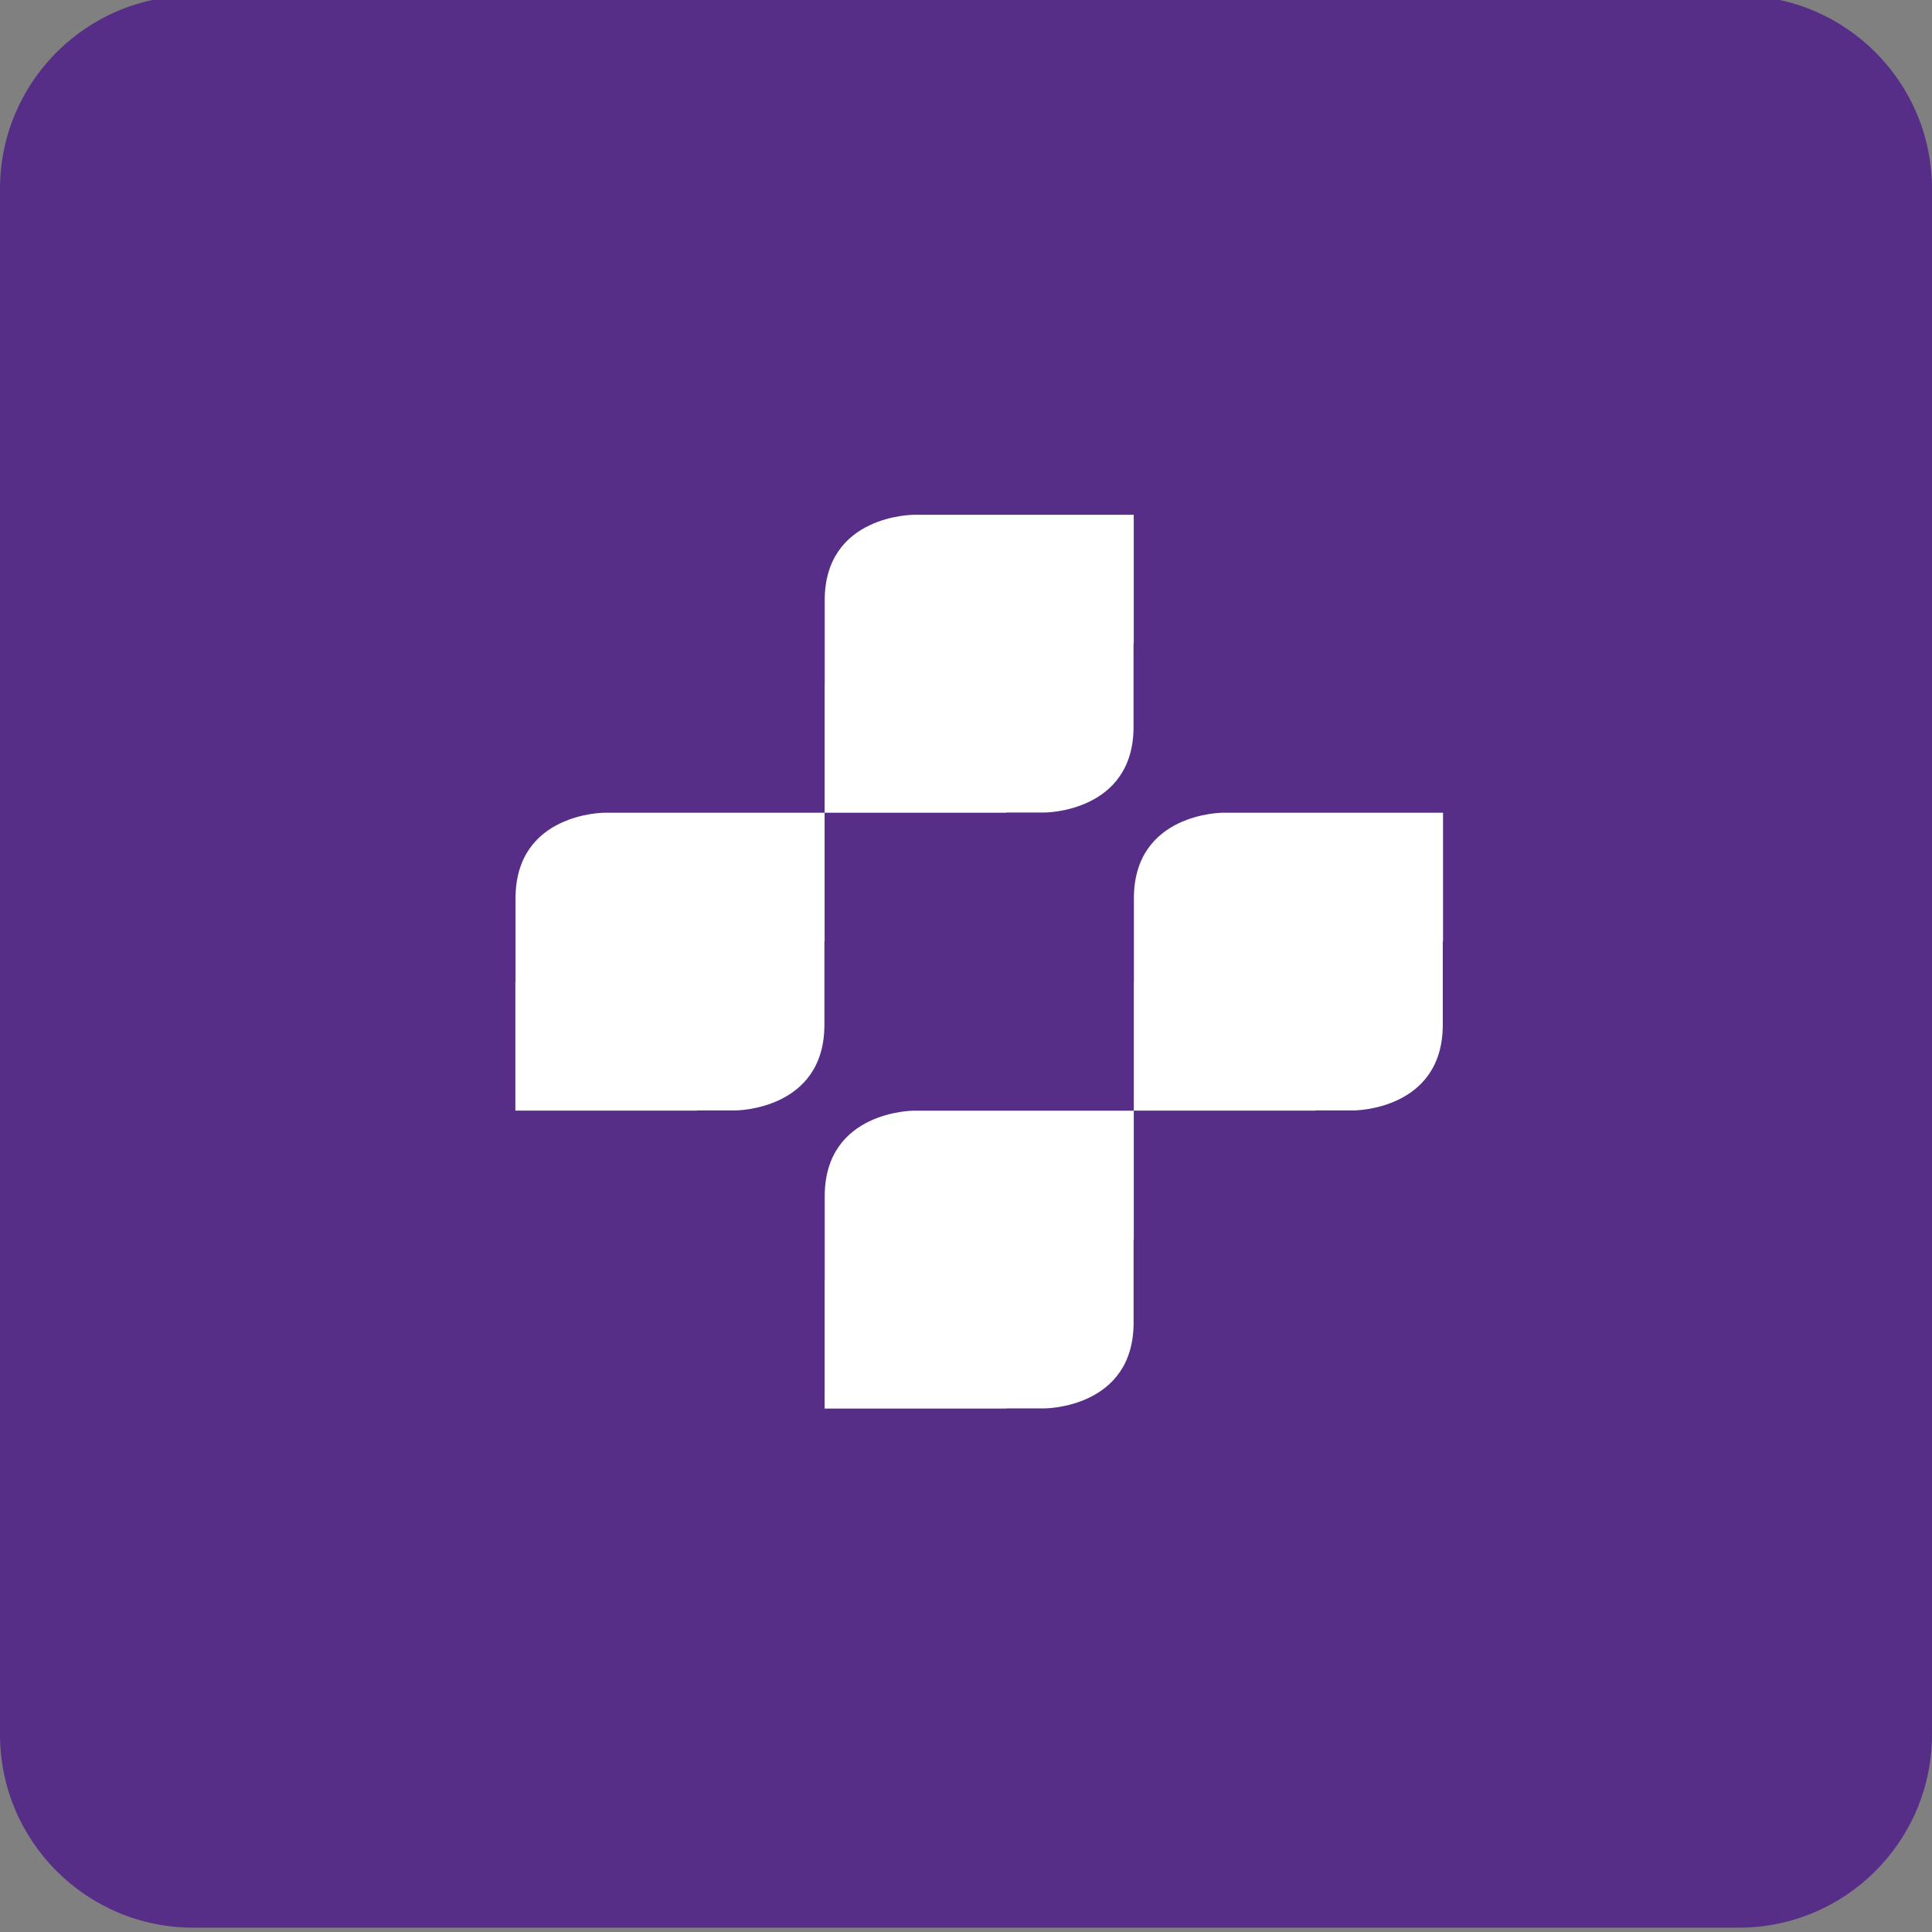 <?xml version="1.0" encoding="utf-8"?>
<!-- Generator: Adobe Illustrator 17.1.0, SVG Export Plug-In . SVG Version: 6.00 Build 0)  -->
<!DOCTYPE svg PUBLIC "-//W3C//DTD SVG 1.1//EN" "http://www.w3.org/Graphics/SVG/1.1/DTD/svg11.dtd">
<svg version="1.1" id="Layer_1" xmlns="http://www.w3.org/2000/svg" xmlns:xlink="http://www.w3.org/1999/xlink" x="0px" y="0px"
	 viewBox="0 0 50 50" enable-background="new 0 0 50 50" xml:space="preserve">
<rect x="0" y="0" width="50" height="50" fill="#808080" stroke="none"/>
<symbol  id="enabled" viewBox="-9.341 -9 18.682 18">
	<path fill="#FFFFFF" d="M9.337-1.27c0-1.726-1.791-1.726-1.791-1.726h-0.77V-3H3.114v-2.592H3.11v-1.679
		c0-1.726-1.791-1.726-1.791-1.726h-0.77V-9h-3.662v2.588h0.002v1.685c0,1.726,1.791,1.726,1.791,1.726h0.768l0,0h3.666v2.59h0.002
		v1.685c0,1.726,1.791,1.726,1.791,1.726h0.768l0,0h3.667V0.407H9.337V-1.27z M3.109,4.73c0-1.726-1.791-1.726-1.791-1.726H0.549V3
		h-3.662V0.408h-0.004V-1.27c0-1.726-1.791-1.726-1.791-1.726h-0.77V-3h-3.663v2.589h0.003v1.685c0,1.726,1.791,1.726,1.791,1.726
		h0.768l0,0h3.666v2.59h0.002v1.686C-3.111,9-1.321,9-1.321,9h0.768l0,0h3.666V6.408H3.109V4.73z"/>
</symbol>
<symbol  id="enabled_rounded" viewBox="-25 -25 50 50">
	<path fill="#562E88" d="M25-20c0-2.761-2.239-5-5-5h-40c-2.761,0-5,2.239-5,5v40c0,2.761,2.239,5,5,5h40c2.761,0,5-2.239,5-5V-20z"
		/>
	
		<use xlink:href="#enabled"  width="18.682" height="18" id="XMLID_6_" x="-9.341" y="-9" transform="matrix(1.285 0 0 1.285 0.341 -1.074137e-04)" overflow="visible"/>
</symbol>
<use xlink:href="#enabled_rounded"  width="50" height="50" x="-25" y="-25" transform="matrix(1 0 0 -1 25 24.888)" overflow="visible"/>
</svg>
